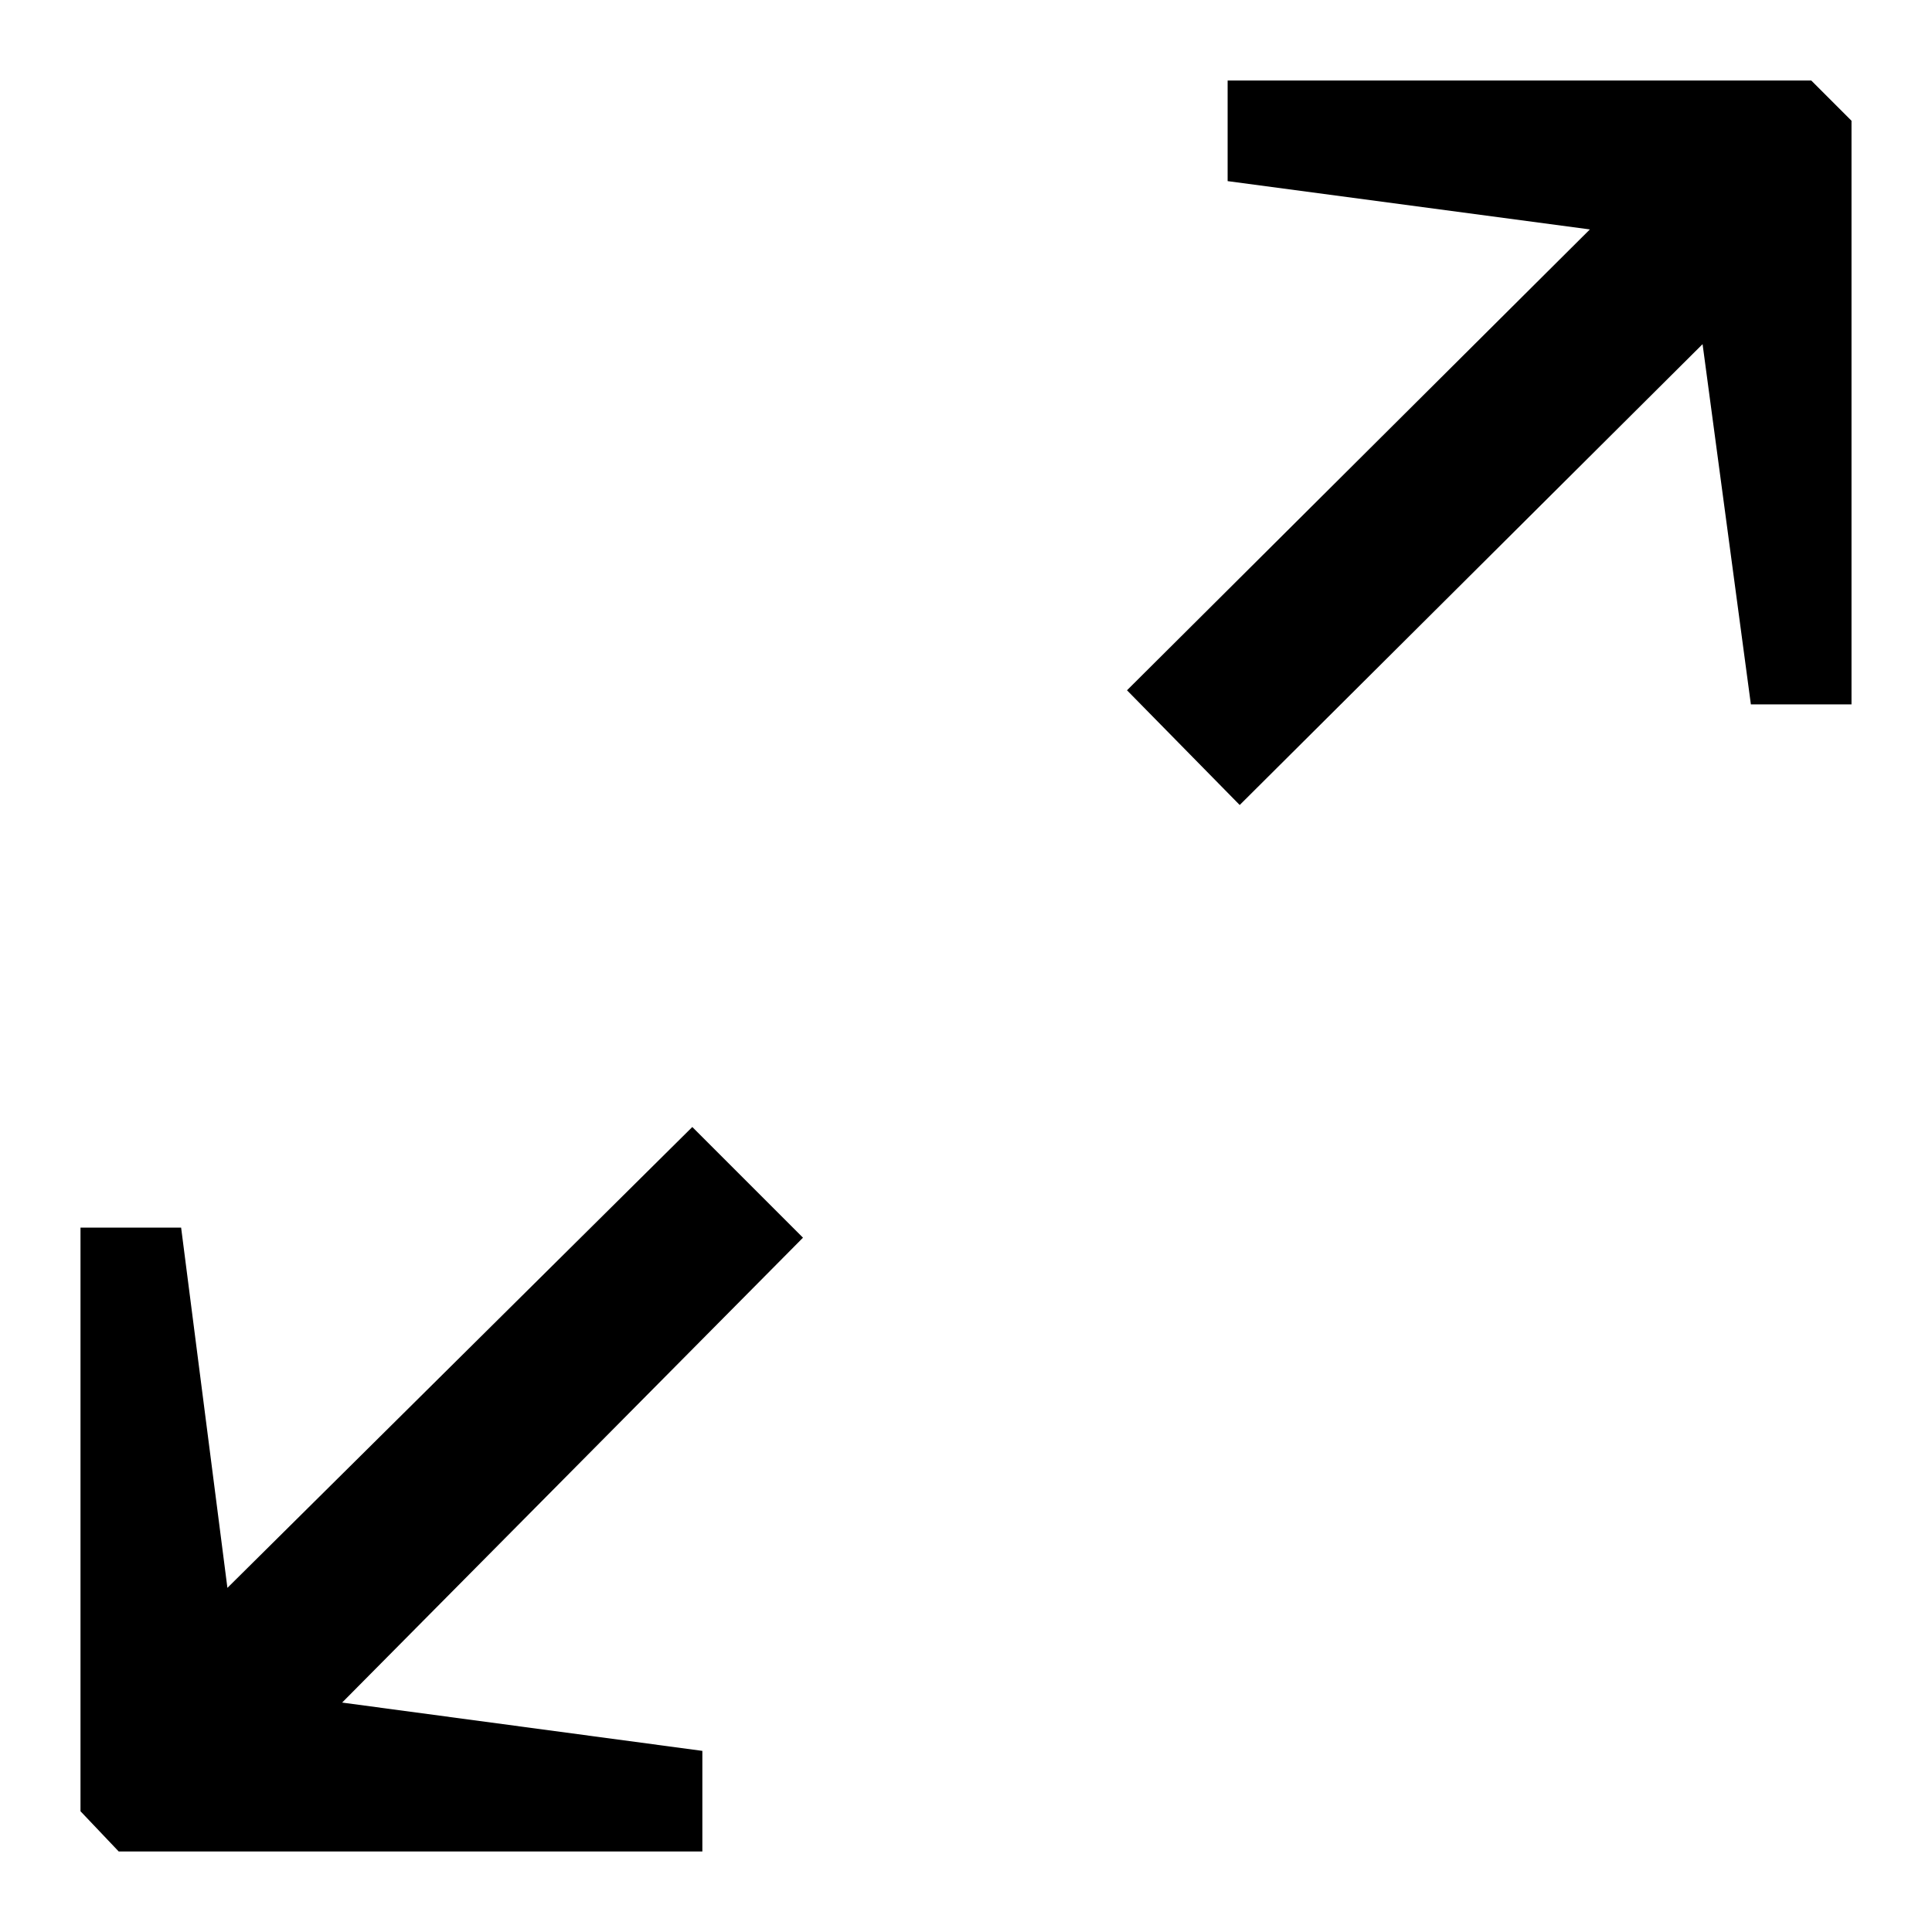 <svg width="24" height="24" viewBox="0 0 24 24" fill="none" xmlns="http://www.w3.org/2000/svg">
<path fill-rule="evenodd" clip-rule="evenodd" d="M23 8.75V1.5L22.5 1H15.25V2.25L19.75 2.85L14 8.575L15.4 10L21.15 4.275L21.75 8.75H23ZM1 15.25V22.5L1.475 23H8.725V21.75L4.25 21.15L9.975 15.375L8.6 14L2.825 19.725L2.25 15.25H1Z" fill="#052962" style="fill:#052962;fill:color(display-p3 0.02 0.161 0.384);fill-opacity:1;"/>
</svg>
